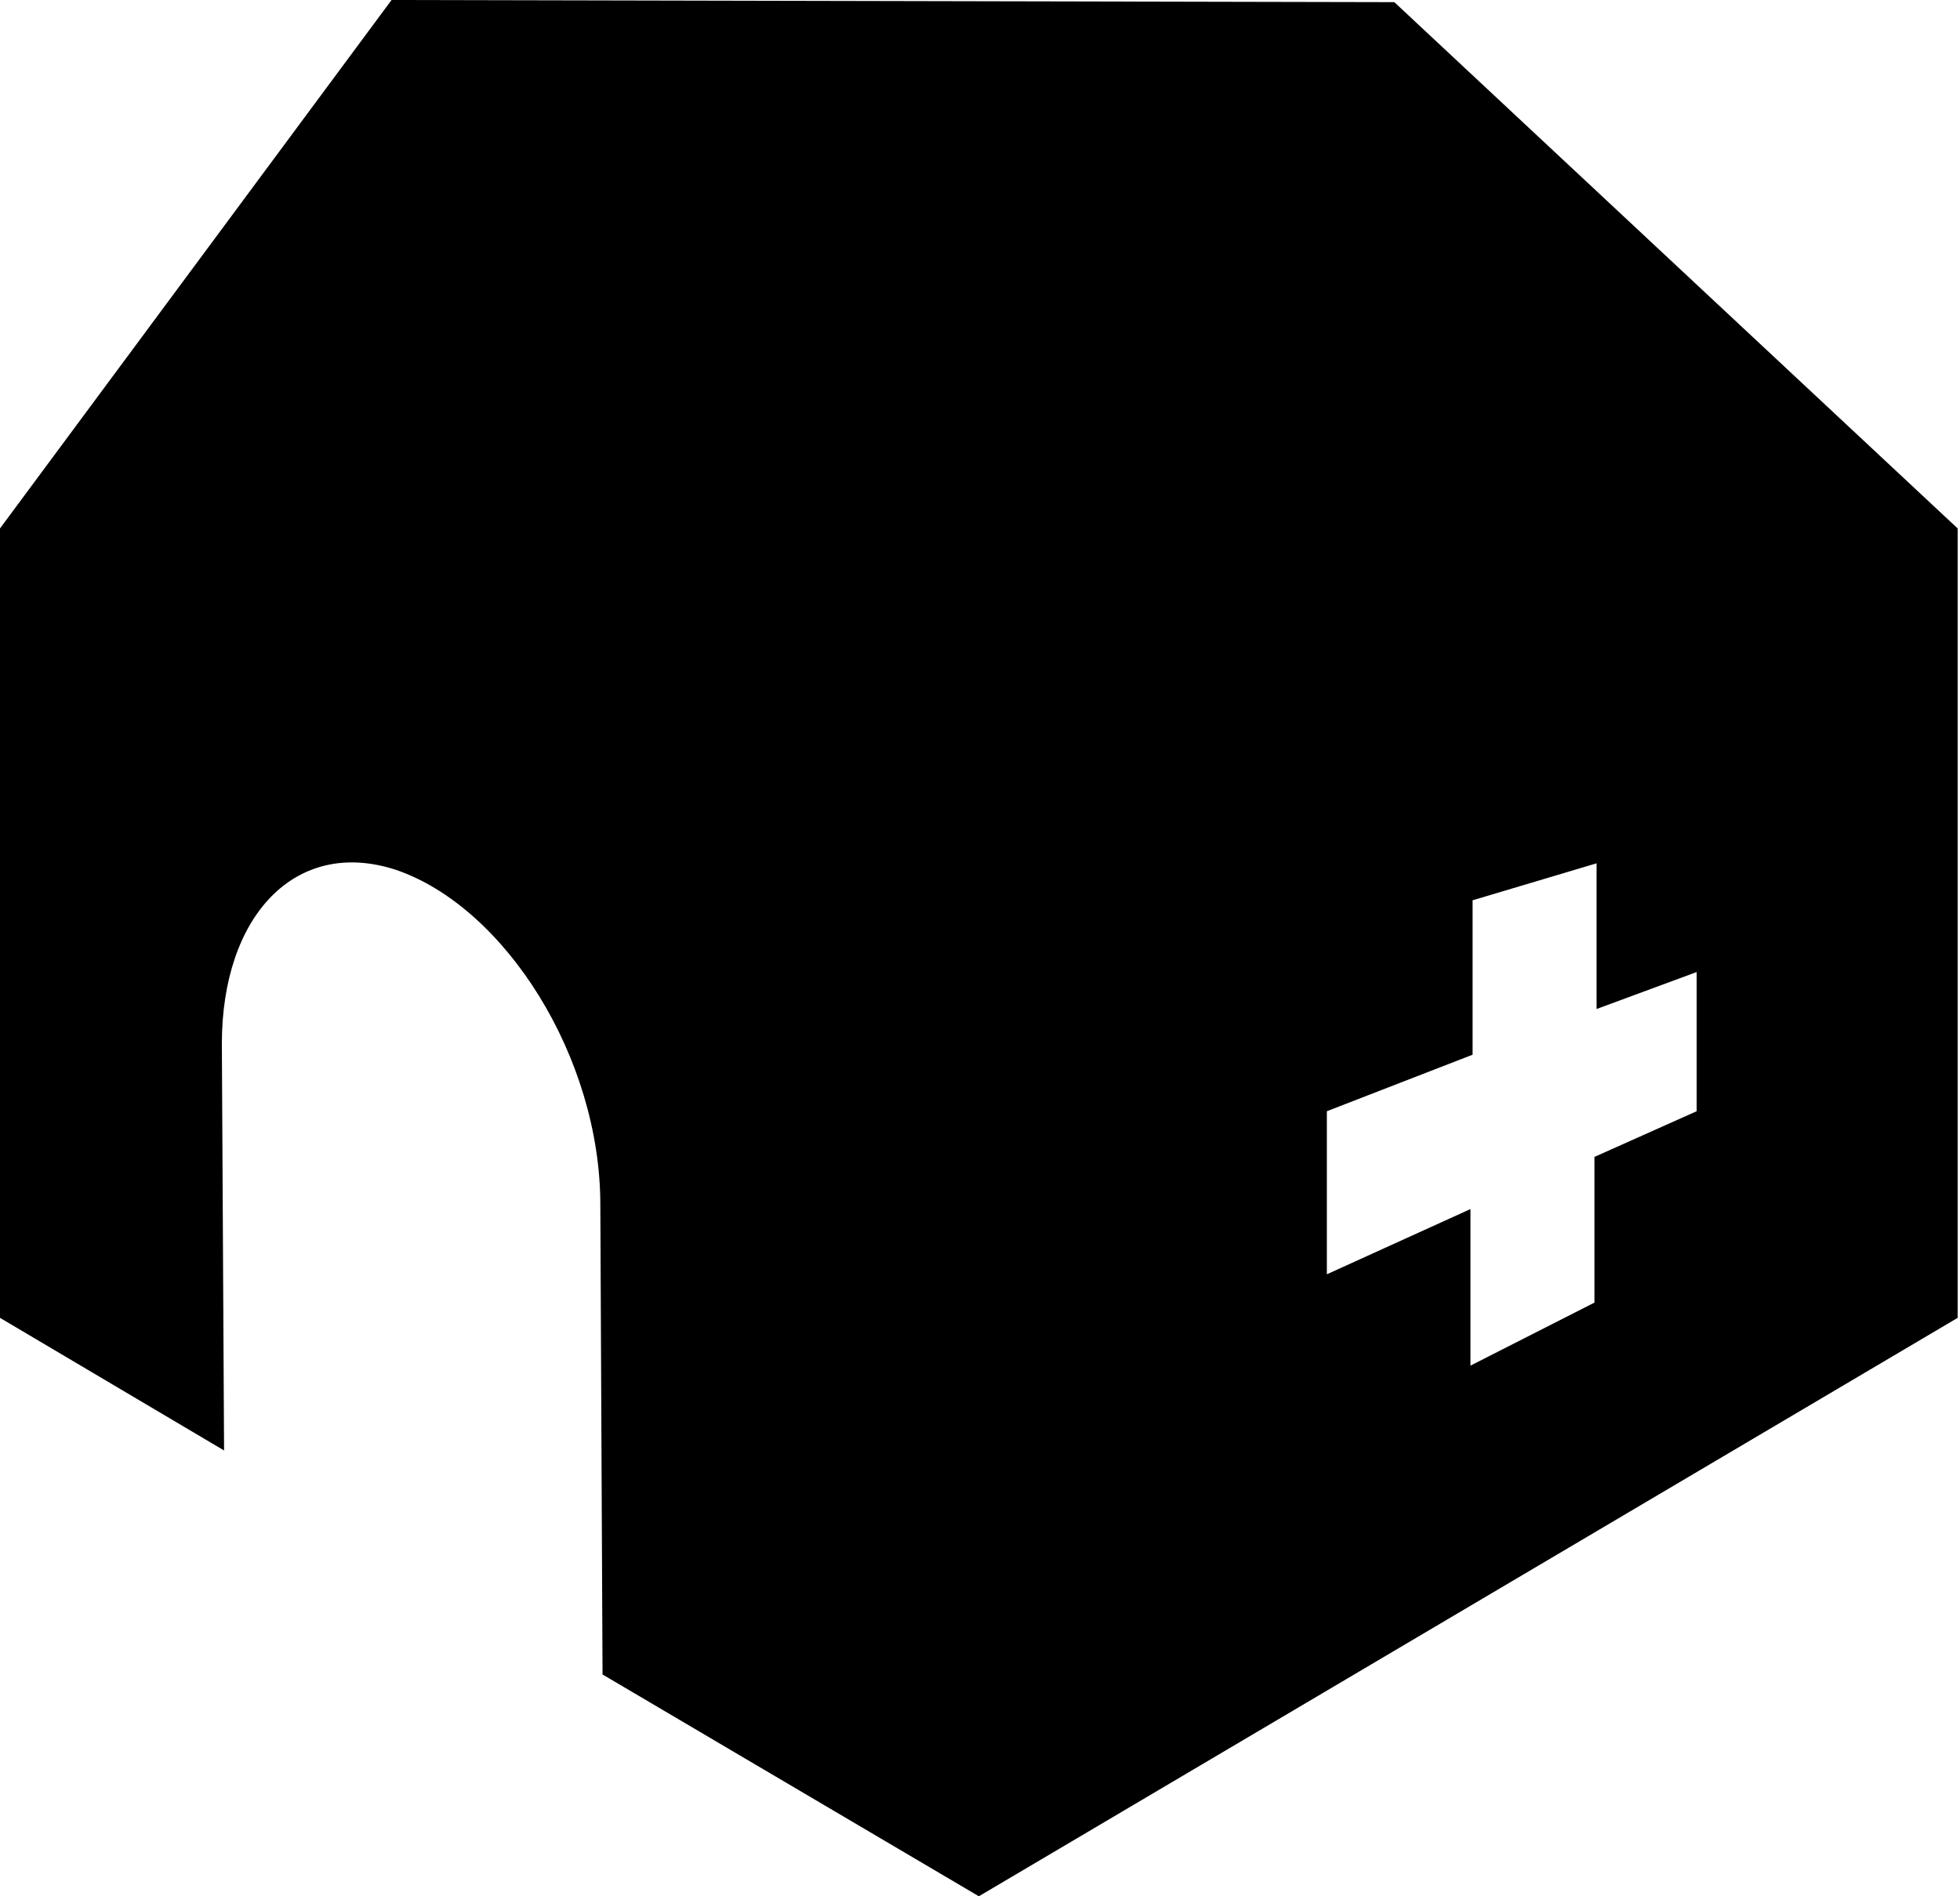 <svg width="31" height="30" viewBox="0 0 31 30" fill="none" xmlns="http://www.w3.org/2000/svg">
<path d="M22.053 0.034L6.193 0L0 8.36V20.849L3.544 22.947L3.509 16.514C3.509 14.484 4.679 13.245 6.261 13.761C7.982 14.346 9.495 16.72 9.495 19.06L9.53 26.491L15.482 30L30.963 20.849V8.36L22.053 0.034ZM26.835 17.58L25.218 18.303V20.608L23.257 21.605V19.128L20.986 20.16V17.58L23.291 16.686V14.243L25.252 13.658V15.963L26.835 15.378V17.58Z" fill="black"/>
</svg>
